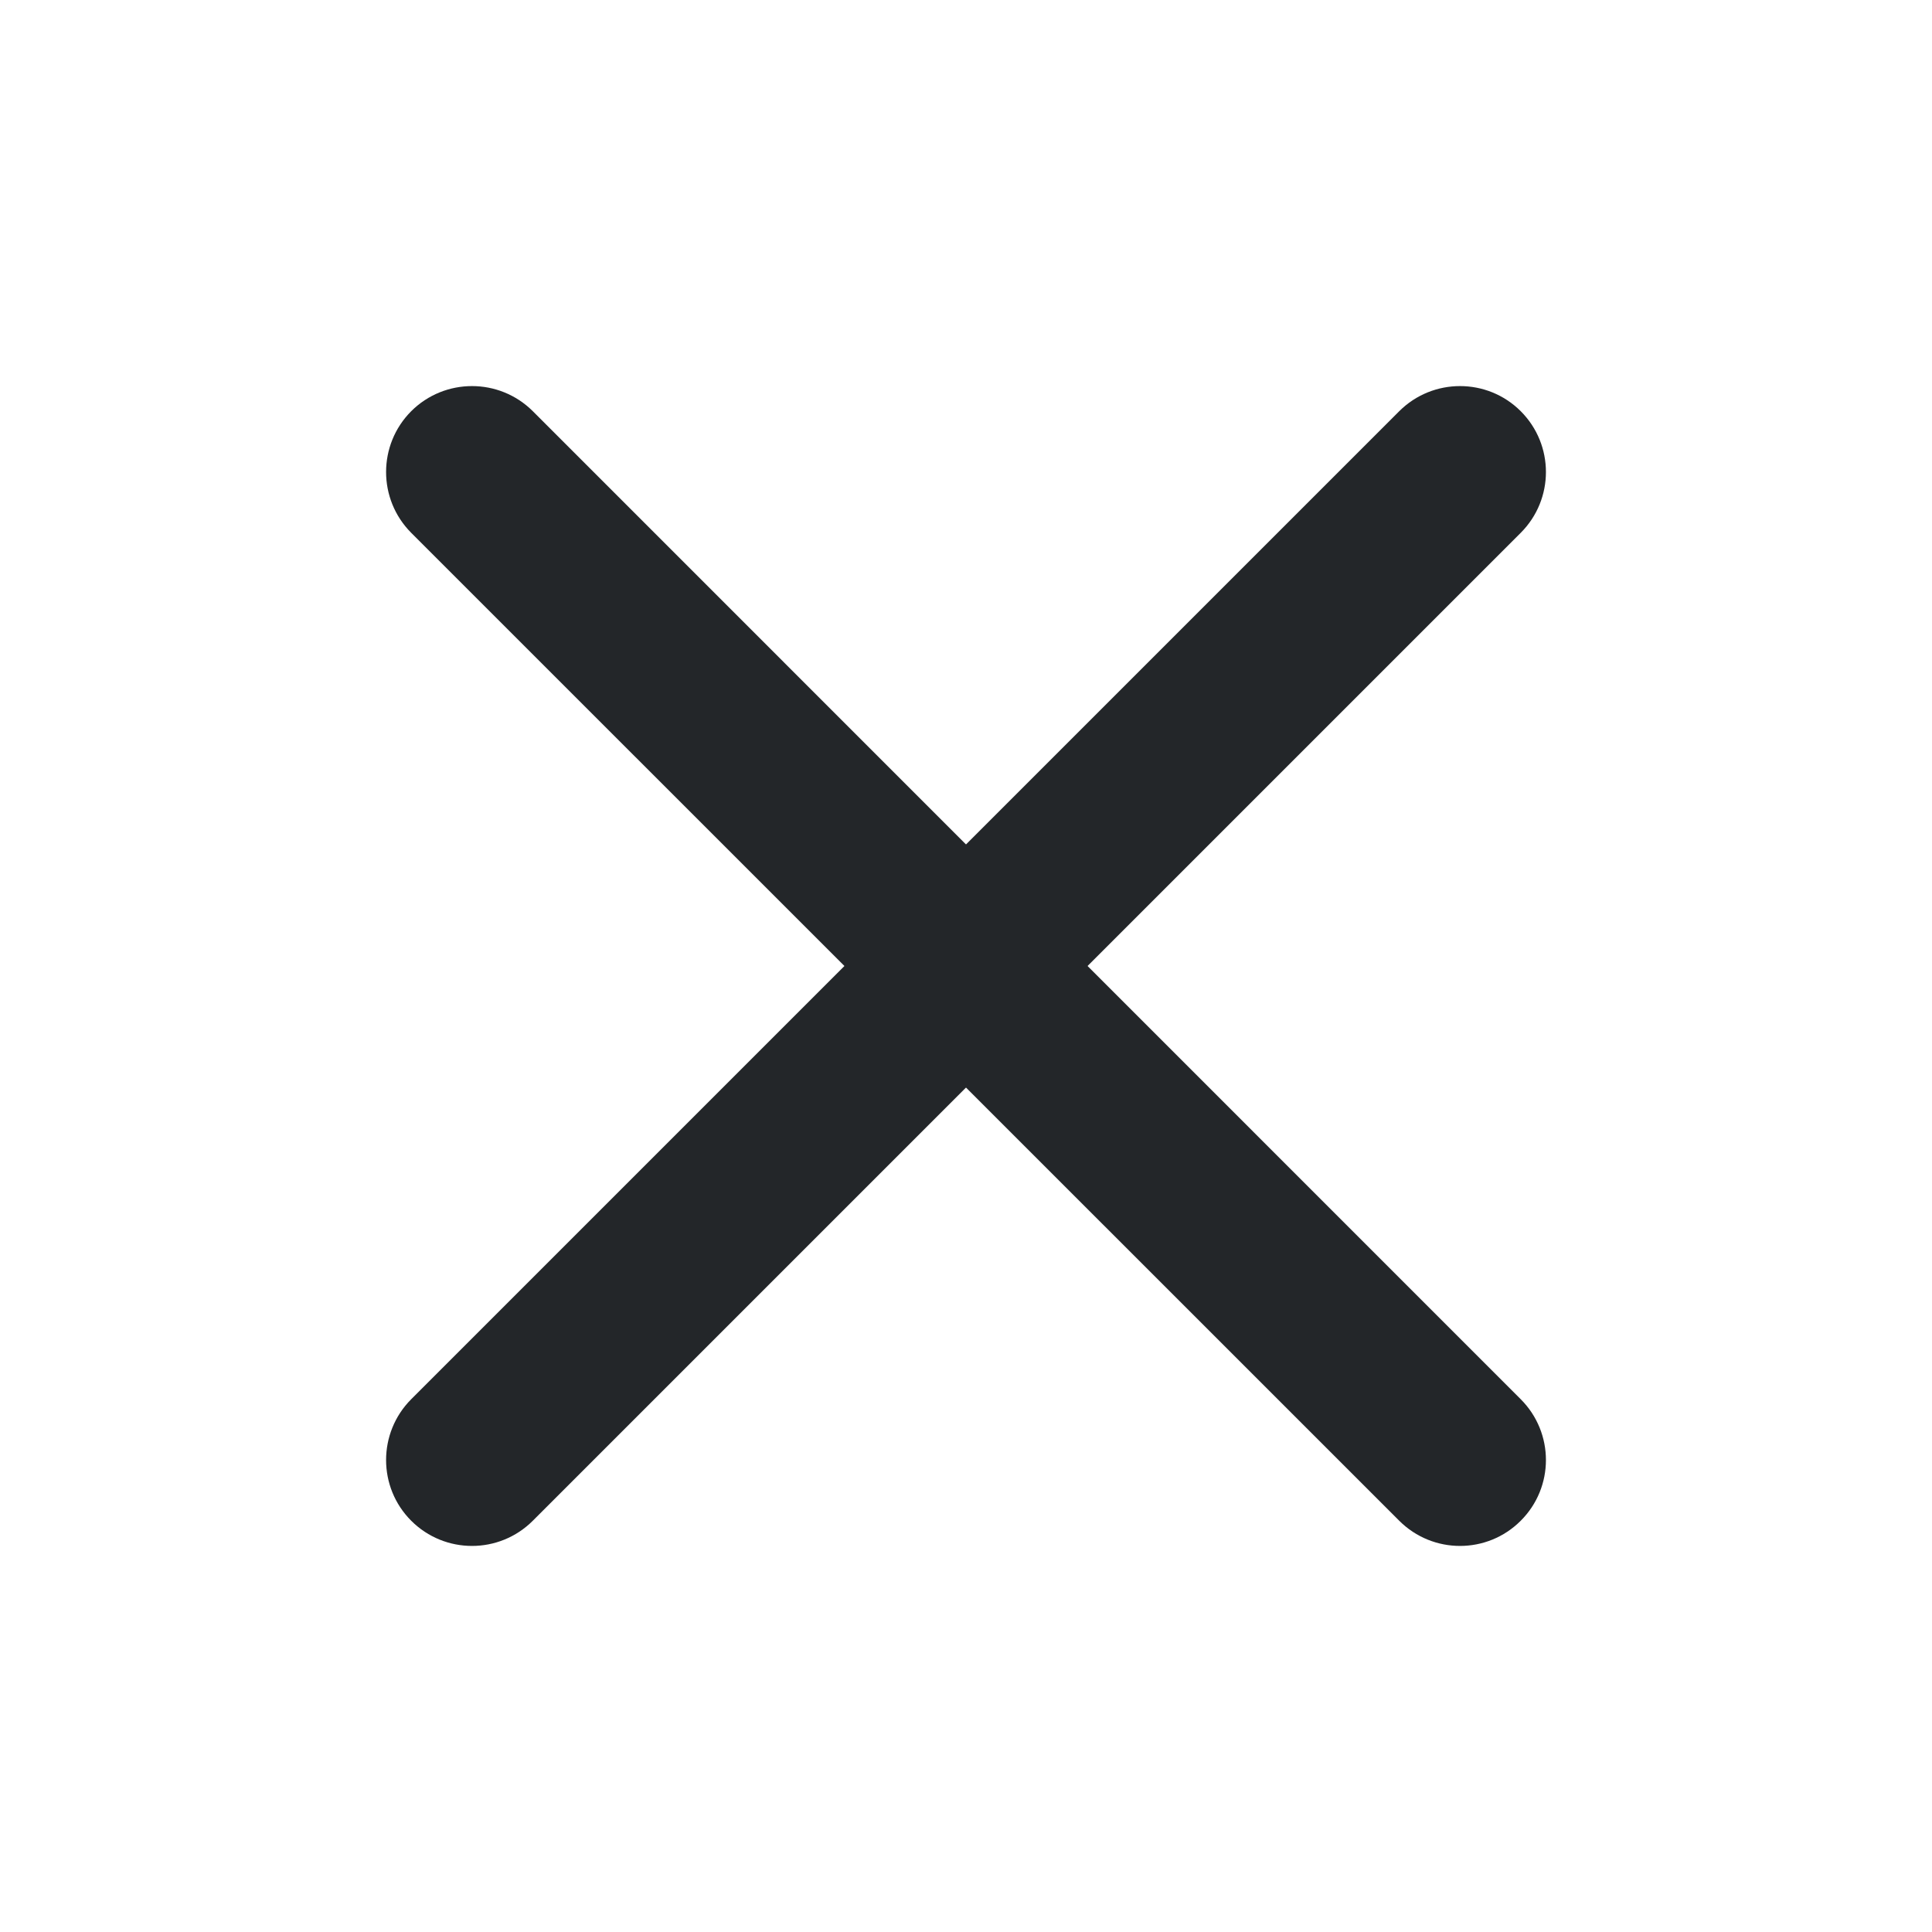 <?xml version='1.0' encoding='UTF-8' standalone='no'?>
<svg width="8.467mm" viewBox="0 0 88 88" baseProfile="tiny" xmlns="http://www.w3.org/2000/svg" xmlns:xlink="http://www.w3.org/1999/xlink" version="1.2" height="8.467mm">
    <style id="current-color-scheme" type="text/css">.ColorScheme-Text {color:#232629;}</style>
    <title>Qt SVG Document</title>
    <desc>Auto-generated by Klassy window decoration</desc>
    <defs/>
    <g stroke-linecap="square" fill-rule="evenodd" stroke-linejoin="bevel" stroke-width="1" fill="none" stroke="black">
        <g class="ColorScheme-Text" font-weight="400" font-family="Noto Sans" font-size="36.667" transform="matrix(4.889,0,0,4.889,0,0)" fill-opacity="1" fill="currentColor" font-style="normal" stroke="none">
            <path fill-rule="nonzero" vector-effect="none" d="M4.964,3.831 L14.168,13.036 C14.481,13.349 14.481,13.856 14.168,14.168 C13.856,14.481 13.349,14.481 13.036,14.168 L3.831,4.964 C3.519,4.651 3.519,4.144 3.831,3.831 C4.144,3.519 4.651,3.519 4.964,3.831 "/>
            <path fill-rule="nonzero" vector-effect="none" d="M14.168,4.964 L4.964,14.168 C4.651,14.481 4.144,14.481 3.831,14.168 C3.519,13.856 3.519,13.349 3.831,13.036 L13.036,3.831 C13.349,3.519 13.856,3.519 14.168,3.831 C14.481,4.144 14.481,4.651 14.168,4.964 "/>
        </g>
    </g>
</svg>
